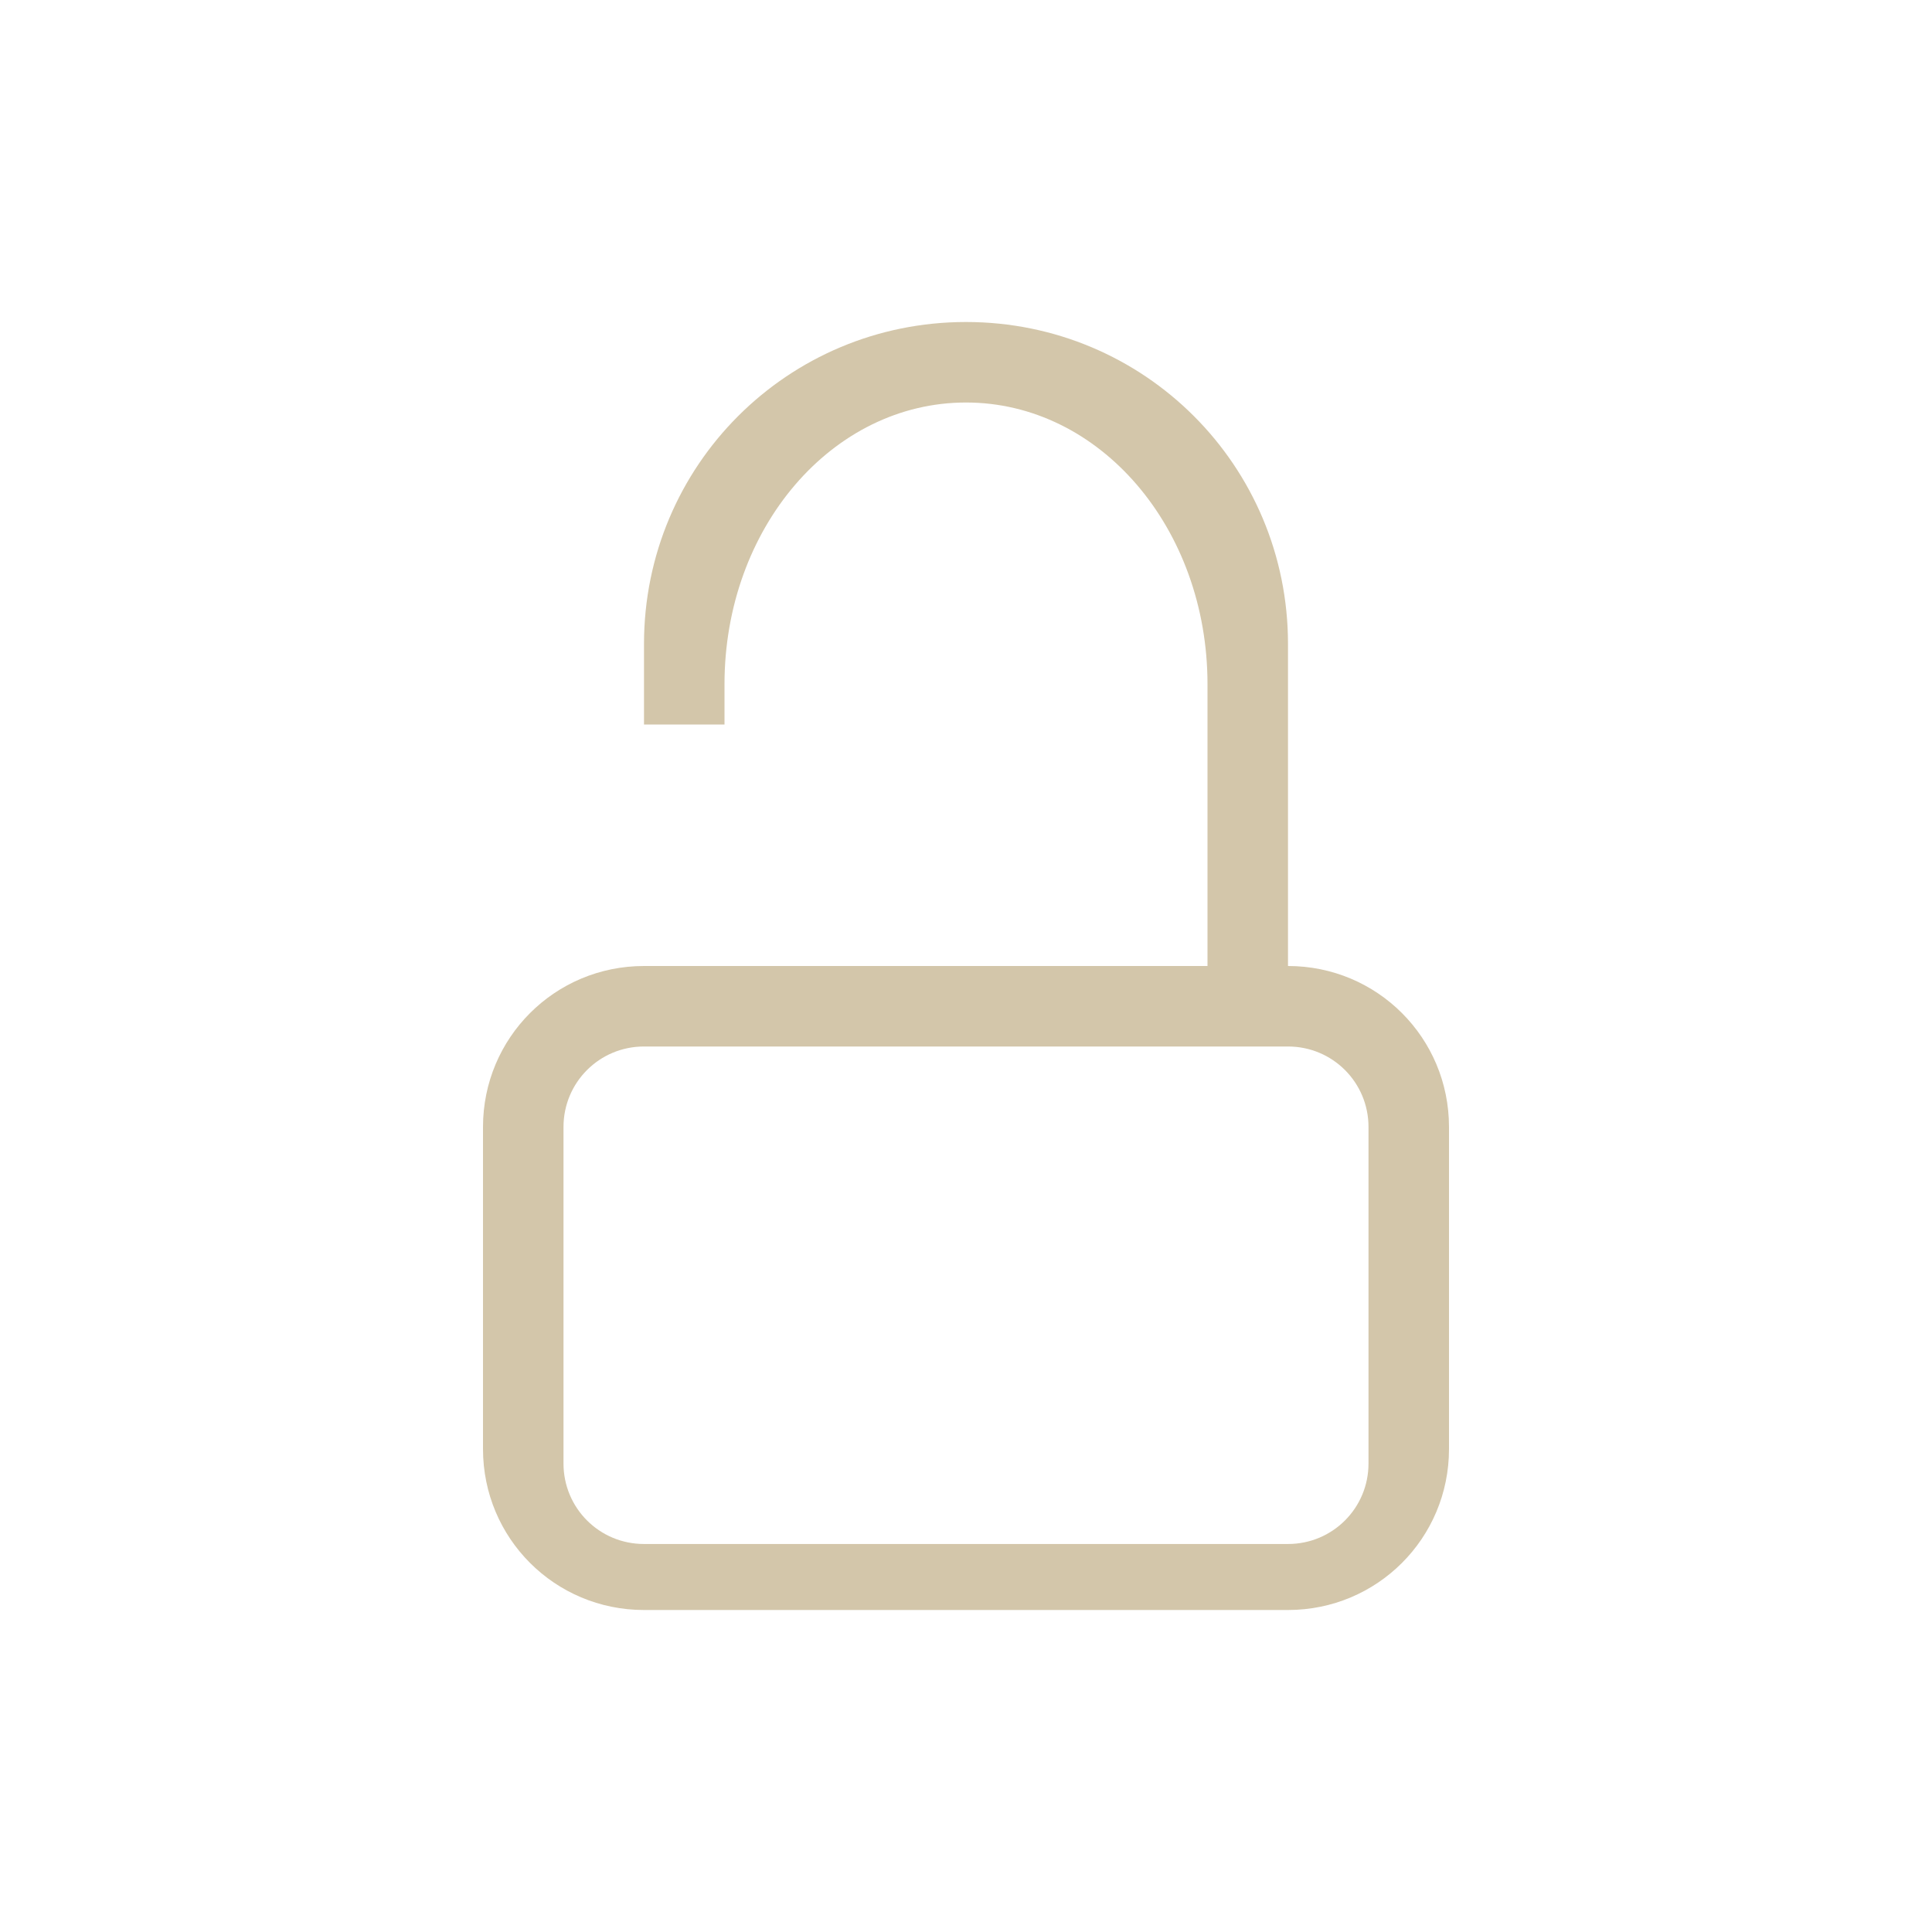 <svg version="1.1" viewBox="0 0 24 24" xmlns="http://www.w3.org/2000/svg">
 <defs>
  <style id="current-color-scheme" type="text/css">.ColorScheme-Text {
        color:#D3C6AA;
      }</style>
 </defs>
 <path class="ColorScheme-Text" d="m12 4c-2.216 0-4 1.784-4 4v1h1v-0.5c0-1.939 1.338-3.5 3-3.5s3 1.561 3 3.5v3.5h-4-2-1c-1.108 0-2 0.892-2 2v4c0 1.108 0.892 2 2 2h8c1.108 0 2-0.892 2-2v-4c0-1.108-0.892-2-2-2v-4c0-2.216-1.784-4-4-4zm-4 9h8c0.554 0 1 0.446 1 1v4.18c0 0.554-0.446 1-1 1h-8c-0.554 0-1-0.446-1-1v-4.18c0-0.554 0.446-1 1-1z" fill="currentColor"/>
</svg>
